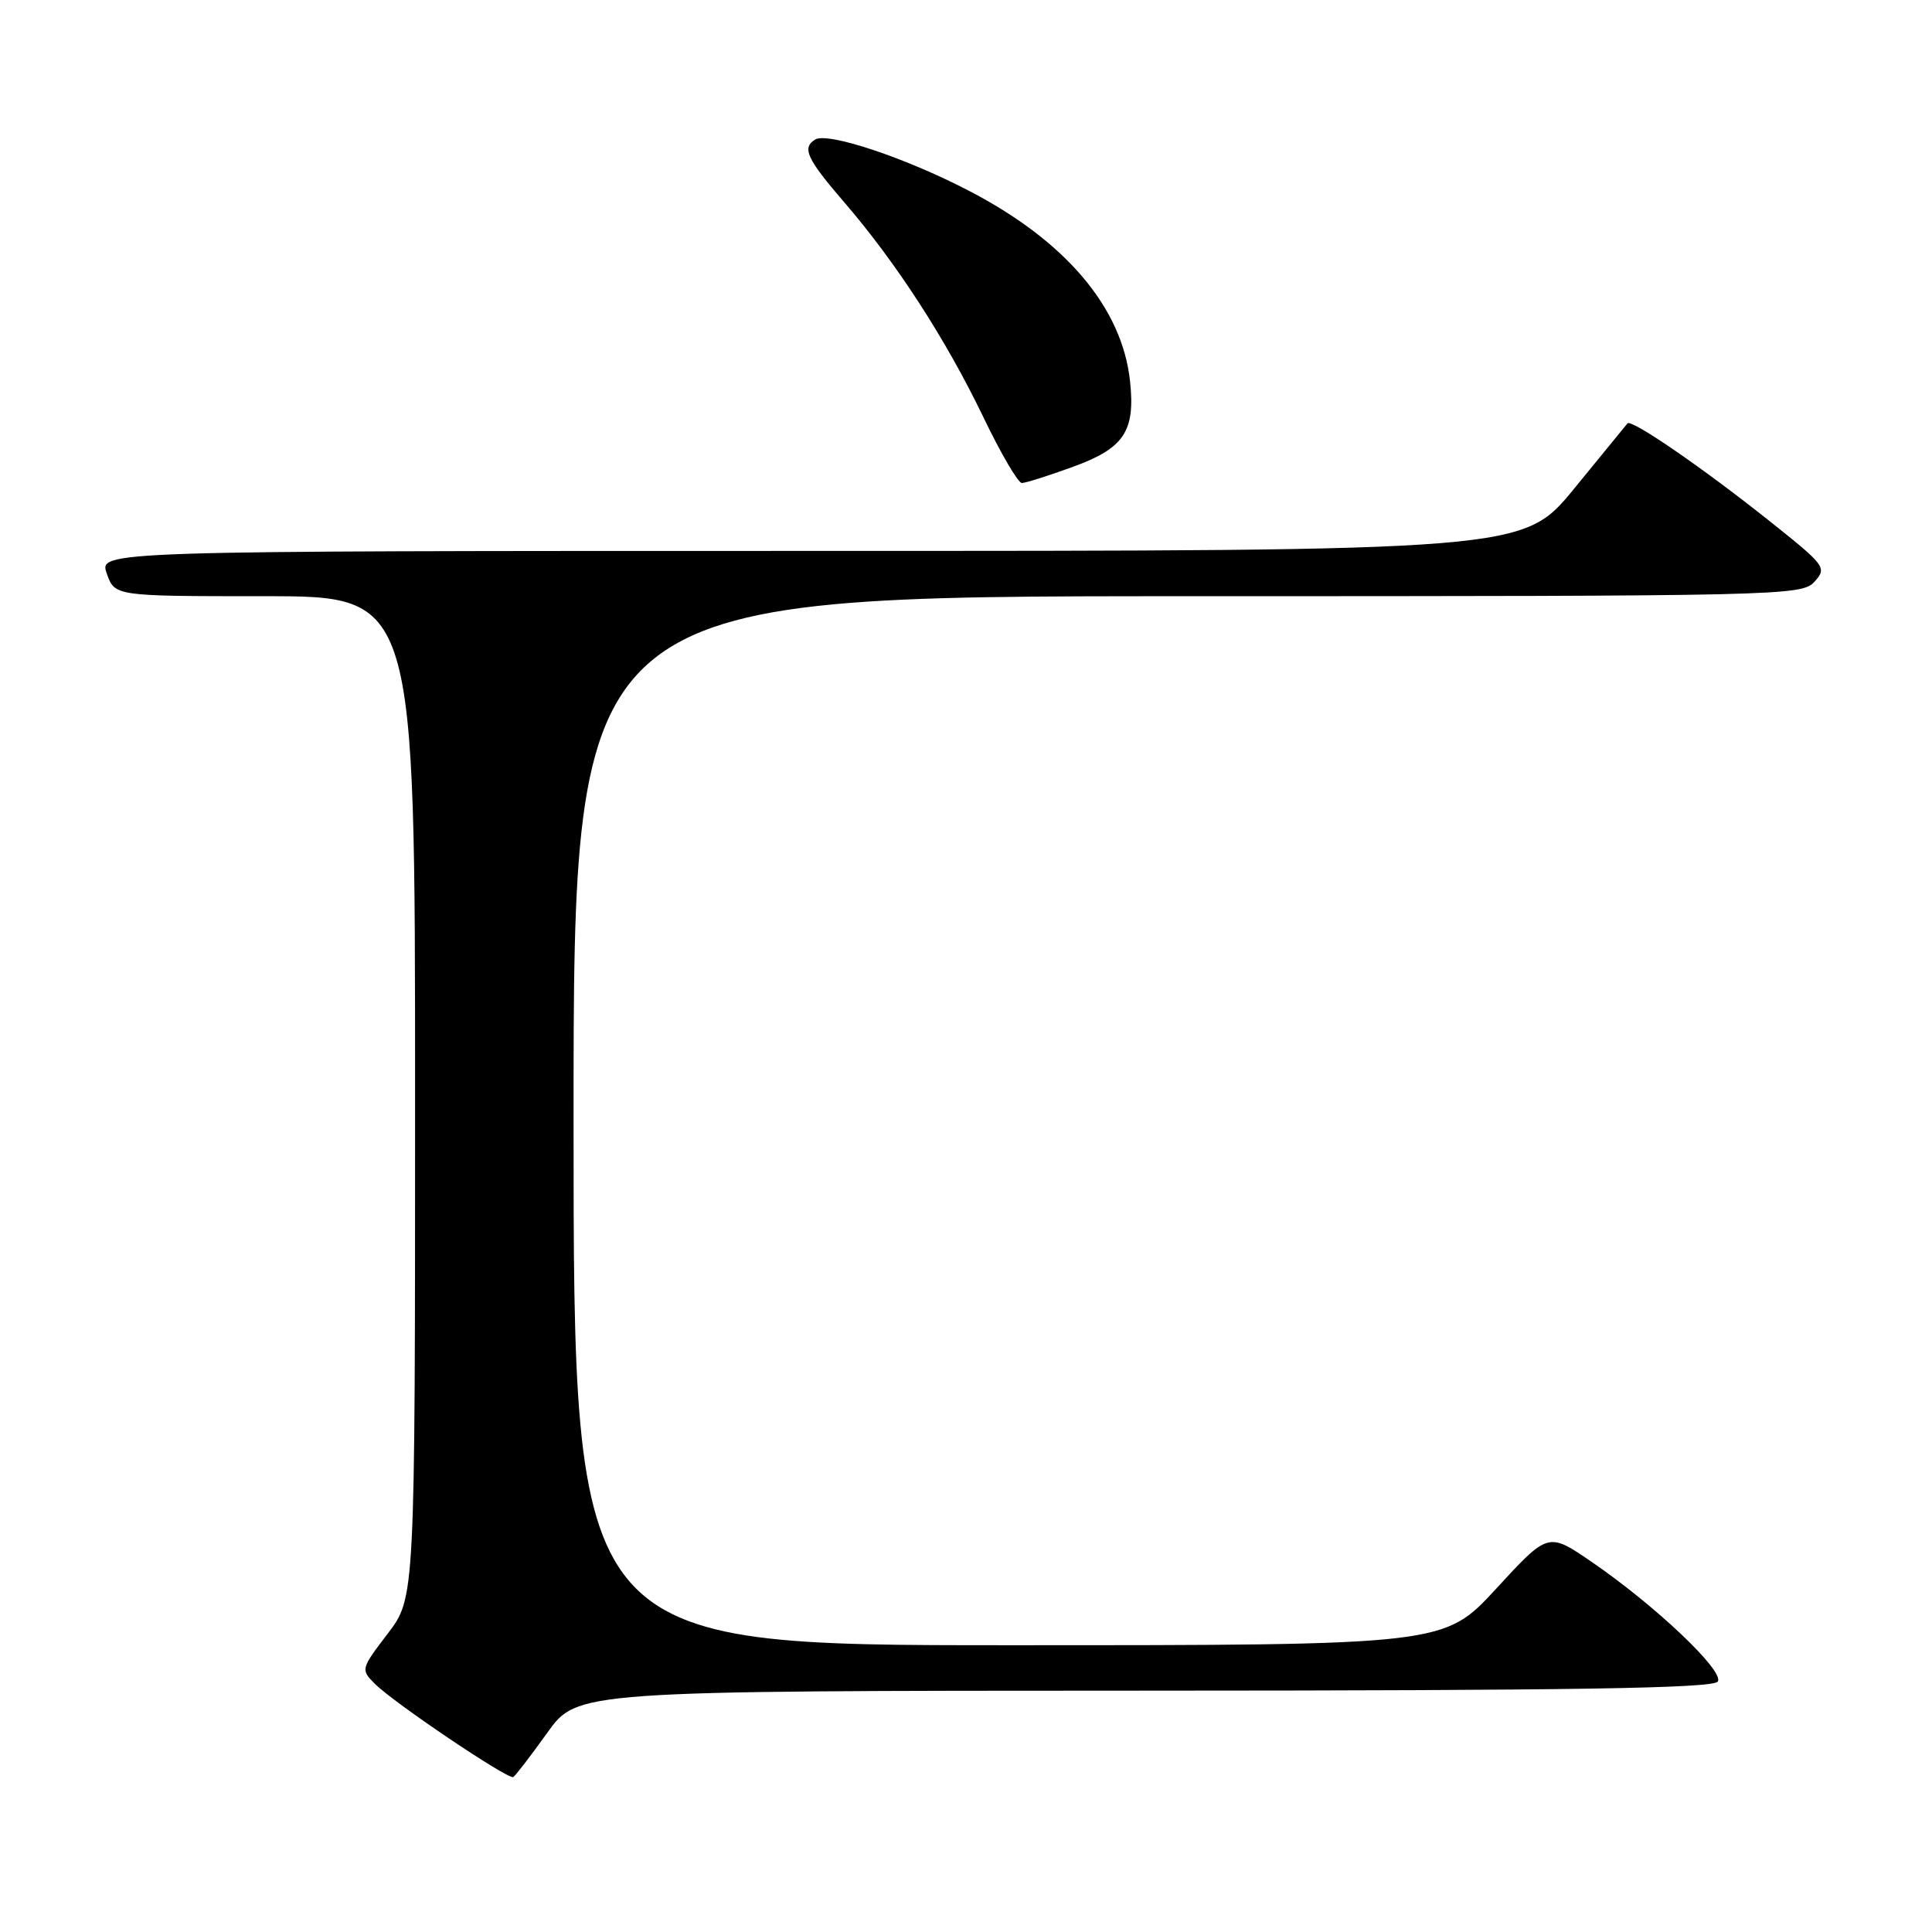<?xml version="1.0" encoding="UTF-8" standalone="no"?>
<!DOCTYPE svg PUBLIC "-//W3C//DTD SVG 1.1//EN" "http://www.w3.org/Graphics/SVG/1.1/DTD/svg11.dtd" >
<svg xmlns="http://www.w3.org/2000/svg" xmlns:xlink="http://www.w3.org/1999/xlink" version="1.1" viewBox="0 0 256 256">
 <g >
 <path fill="currentColor"
d=" M 72.51 229.61 C 76.50 224.04 76.50 224.04 151.69 224.02 C 208.82 224.01 227.06 223.71 227.62 222.81 C 228.49 221.40 219.27 212.68 210.82 206.90 C 205.14 203.02 205.14 203.02 198.25 210.51 C 191.35 218.00 191.35 218.00 133.67 218.00 C 76.00 218.00 76.00 218.00 76.00 148.50 C 76.00 79.00 76.00 79.00 157.35 79.00 C 236.31 79.00 238.74 78.94 240.43 77.08 C 242.11 75.22 241.90 74.95 234.33 68.93 C 225.60 61.98 216.14 55.48 215.65 56.10 C 215.48 56.32 212.29 60.21 208.58 64.75 C 201.82 73.00 201.82 73.00 107.46 73.00 C 13.10 73.00 13.10 73.00 14.15 76.00 C 15.20 79.00 15.20 79.00 35.10 79.00 C 55.00 79.00 55.00 79.00 55.00 145.36 C 55.00 211.71 55.00 211.71 51.38 216.46 C 47.80 221.15 47.78 221.22 49.69 223.13 C 52.21 225.65 67.35 235.85 68.01 235.47 C 68.29 235.31 70.32 232.67 72.51 229.61 Z  M 142.24 61.83 C 148.97 59.38 150.46 57.12 149.73 50.46 C 148.67 40.74 141.19 31.91 128.35 25.26 C 119.93 20.88 109.66 17.47 108.01 18.49 C 106.23 19.60 106.90 21.04 111.89 26.83 C 118.75 34.79 125.32 44.94 130.27 55.21 C 132.59 60.05 134.90 64.00 135.40 64.00 C 135.89 64.00 138.97 63.03 142.24 61.83 Z "/>
</g>
</svg>